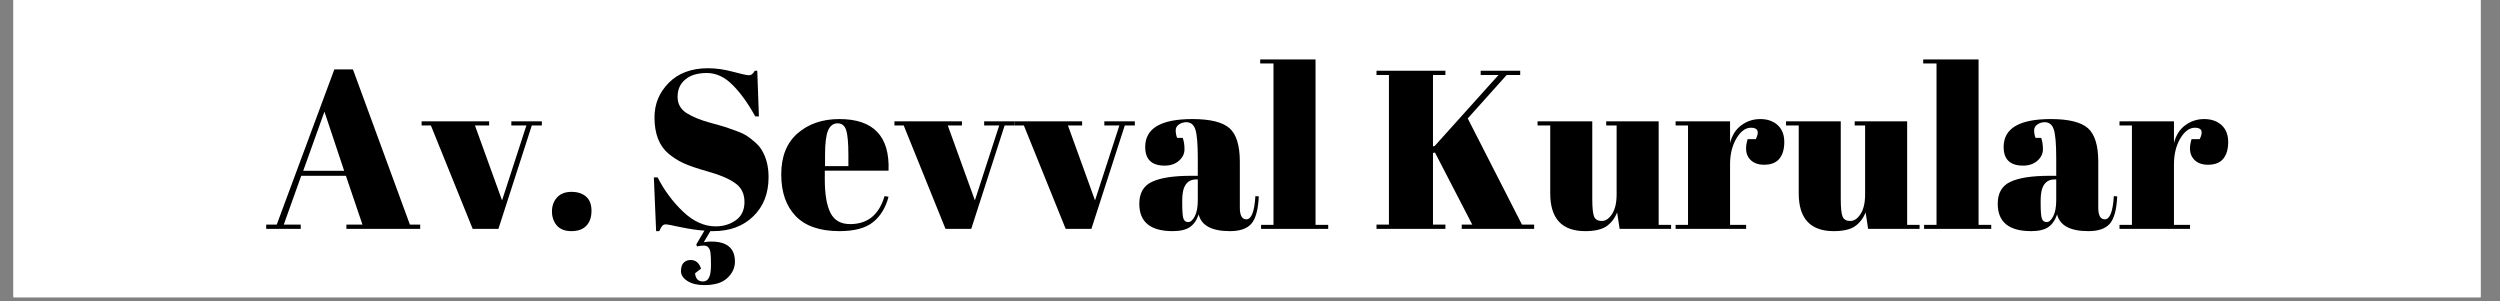 <svg xmlns="http://www.w3.org/2000/svg" xmlns:xlink="http://www.w3.org/1999/xlink" width="415" zoomAndPan="magnify" viewBox="0 0 311.25 37.5" height="50" preserveAspectRatio="xMidYMid meet" version="1.0"><rect x="0" y="0" width="311.25" height="37.5" fill="#808080" stroke="none"/><defs><g/><clipPath id="84c55ff84f"><path d="M 1.676 0 L 308.832 0 L 308.832 37.008 L 1.676 37.008 Z M 1.676 0 " clip-rule="nonzero"/></clipPath></defs><g clip-path="url(#84c55ff84f)"><path fill="#ffffff" d="M 1.676 0 L 308.832 0 L 308.832 37.008 L 1.676 37.008 Z M 1.676 0 " fill-opacity="1" fill-rule="nonzero"/><path fill="#ffffff" d="M 1.676 0 L 308.832 0 L 308.832 37.008 L 1.676 37.008 Z M 1.676 0 " fill-opacity="1" fill-rule="nonzero"/></g><g fill="#000000" fill-opacity="1"><g transform="translate(32.971, 28.495)"><g><path d="M 12.156 -0.531 L 10.094 -6.609 L 4.531 -6.609 L 2.359 -0.531 L 4.469 -0.531 L 4.469 0 L 0.172 0 L 0.172 -0.531 L 1.484 -0.531 L 8.656 -19.859 L 10.969 -19.859 L 18.062 -0.531 L 19.344 -0.531 L 19.344 0 L 10.156 0 L 10.156 -0.531 Z M 7.422 -14.594 L 4.781 -7.234 L 9.875 -7.234 Z M 7.422 -14.594 "/></g></g></g><g fill="#000000" fill-opacity="1"><g transform="translate(52.49, 28.495)"><g><path d="M 0 -12.875 L 0 -13.391 L 8.406 -13.391 L 8.406 -12.875 L 6.641 -12.875 L 10.016 -3.547 L 13.047 -12.875 L 11.172 -12.875 L 11.172 -13.391 L 14.969 -13.391 L 14.969 -12.875 L 13.719 -12.875 L 9.562 0 L 6.359 0 L 1.156 -12.875 Z M 0 -12.875 "/></g></g></g><g fill="#000000" fill-opacity="1"><g transform="translate(67.453, 28.495)"><g><path d="M 3.688 0.281 C 2.875 0.281 2.266 0.039 1.859 -0.438 C 1.461 -0.914 1.266 -1.492 1.266 -2.172 C 1.266 -2.859 1.473 -3.438 1.891 -3.906 C 2.316 -4.375 2.914 -4.609 3.688 -4.609 C 4.457 -4.609 5.066 -4.41 5.516 -4.016 C 5.961 -3.629 6.188 -3.039 6.188 -2.25 C 6.188 -1.457 5.973 -0.836 5.547 -0.391 C 5.129 0.055 4.508 0.281 3.688 0.281 Z M 3.688 0.281 "/></g></g></g><g fill="#000000" fill-opacity="1"><g transform="translate(74.906, 28.495)"><g/></g></g><g fill="#000000" fill-opacity="1"><g transform="translate(79.968, 28.495)"><g><path d="M 9.141 -0.312 C 10.078 -0.312 10.906 -0.562 11.625 -1.062 C 12.352 -1.57 12.719 -2.336 12.719 -3.359 C 12.719 -4.379 12.328 -5.16 11.547 -5.703 C 10.766 -6.254 9.656 -6.727 8.219 -7.125 C 6.789 -7.531 5.754 -7.883 5.109 -8.188 C 4.461 -8.488 3.848 -8.879 3.266 -9.359 C 2.098 -10.336 1.516 -11.848 1.516 -13.891 C 1.516 -15.555 2.109 -16.988 3.297 -18.188 C 4.492 -19.395 6.125 -20 8.188 -20 C 9.176 -20 10.207 -19.852 11.281 -19.562 C 12.363 -19.27 13.035 -19.125 13.297 -19.125 C 13.566 -19.125 13.801 -19.312 14 -19.688 L 14.312 -19.688 L 14.516 -14 L 14.062 -14 C 13.164 -15.633 12.223 -16.941 11.234 -17.922 C 10.254 -18.91 9.188 -19.406 8.031 -19.406 C 6.875 -19.406 5.977 -19.133 5.344 -18.594 C 4.707 -18.062 4.391 -17.348 4.391 -16.453 C 4.391 -15.566 4.77 -14.883 5.531 -14.406 C 6.289 -13.938 7.223 -13.551 8.328 -13.25 C 9.43 -12.945 10.156 -12.738 10.5 -12.625 C 10.852 -12.508 11.285 -12.352 11.797 -12.156 C 12.316 -11.969 12.738 -11.766 13.062 -11.547 C 13.395 -11.328 13.742 -11.051 14.109 -10.719 C 14.473 -10.395 14.758 -10.035 14.969 -9.641 C 15.469 -8.742 15.719 -7.676 15.719 -6.438 C 15.719 -4.414 15.082 -2.789 13.812 -1.562 C 12.551 -0.332 10.891 0.281 8.828 0.281 L 8.469 0.281 L 7.656 1.656 C 8.039 1.602 8.348 1.578 8.578 1.578 C 10.547 1.578 11.531 2.41 11.531 4.078 C 11.531 4.848 11.219 5.523 10.594 6.109 C 9.977 6.703 9.016 7 7.703 7 C 6.836 7 6.141 6.828 5.609 6.484 C 5.078 6.141 4.812 5.734 4.812 5.266 C 4.812 4.797 4.922 4.445 5.141 4.219 C 5.367 3.988 5.66 3.875 6.016 3.875 C 6.648 3.875 7.082 4.234 7.312 4.953 L 6.578 5.516 C 6.578 5.773 6.648 6.008 6.797 6.219 C 6.953 6.438 7.203 6.547 7.547 6.547 C 7.898 6.547 8.156 6.379 8.312 6.047 C 8.469 5.723 8.547 5.219 8.547 4.531 C 8.547 3.852 8.531 3.375 8.5 3.094 C 8.438 2.414 8.156 2.078 7.656 2.078 C 7.383 2.078 7.102 2.113 6.812 2.188 L 6.719 1.938 L 7.734 0.219 C 6.891 0.164 5.922 0.023 4.828 -0.203 C 3.742 -0.441 3.109 -0.562 2.922 -0.562 C 2.734 -0.562 2.582 -0.492 2.469 -0.359 C 2.363 -0.234 2.242 -0.02 2.109 0.281 L 1.719 0.281 L 1.438 -6.406 L 1.906 -6.406 C 2.738 -4.781 3.797 -3.359 5.078 -2.141 C 6.359 -0.922 7.711 -0.312 9.141 -0.312 Z M 9.141 -0.312 "/></g></g></g><g fill="#000000" fill-opacity="1"><g transform="translate(96.843, 28.495)"><g><path d="M 7.672 0.281 C 5.254 0.281 3.441 -0.336 2.234 -1.578 C 1.023 -2.828 0.422 -4.562 0.422 -6.781 C 0.422 -9.008 1.098 -10.711 2.453 -11.891 C 3.816 -13.078 5.551 -13.672 7.656 -13.672 C 11.906 -13.672 13.945 -11.531 13.781 -7.25 L 5.844 -7.25 L 5.844 -6.156 C 5.844 -4.32 6.078 -2.938 6.547 -2 C 7.016 -1.062 7.832 -0.594 9 -0.594 C 11.176 -0.594 12.602 -1.754 13.281 -4.078 L 13.781 -4 C 13.426 -2.645 12.785 -1.594 11.859 -0.844 C 10.93 -0.094 9.535 0.281 7.672 0.281 Z M 5.875 -7.812 L 8.781 -7.812 L 8.781 -9.203 C 8.781 -10.711 8.688 -11.742 8.5 -12.297 C 8.32 -12.859 7.969 -13.141 7.438 -13.141 C 6.906 -13.141 6.508 -12.844 6.25 -12.25 C 6 -11.656 5.875 -10.641 5.875 -9.203 Z M 5.875 -7.812 "/></g></g></g><g fill="#000000" fill-opacity="1"><g transform="translate(111.356, 28.495)"><g><path d="M 0 -12.875 L 0 -13.391 L 8.406 -13.391 L 8.406 -12.875 L 6.641 -12.875 L 10.016 -3.547 L 13.047 -12.875 L 11.172 -12.875 L 11.172 -13.391 L 14.969 -13.391 L 14.969 -12.875 L 13.719 -12.875 L 9.562 0 L 6.359 0 L 1.156 -12.875 Z M 0 -12.875 "/></g></g></g><g fill="#000000" fill-opacity="1"><g transform="translate(126.318, 28.495)"><g><path d="M 0 -12.875 L 0 -13.391 L 8.406 -13.391 L 8.406 -12.875 L 6.641 -12.875 L 10.016 -3.547 L 13.047 -12.875 L 11.172 -12.875 L 11.172 -13.391 L 14.969 -13.391 L 14.969 -12.875 L 13.719 -12.875 L 9.562 0 L 6.359 0 L 1.156 -12.875 Z M 0 -12.875 "/></g></g></g><g fill="#000000" fill-opacity="1"><g transform="translate(141.281, 28.495)"><g><path d="M 7.031 -6.609 L 7.844 -6.609 L 7.844 -8.781 C 7.844 -10.562 7.742 -11.754 7.547 -12.359 C 7.348 -12.973 6.969 -13.281 6.406 -13.281 C 6.07 -13.281 5.77 -13.188 5.5 -13 C 5.227 -12.82 5.094 -12.578 5.094 -12.266 C 5.094 -11.961 5.148 -11.648 5.266 -11.328 L 5.969 -11.328 C 6.113 -10.941 6.188 -10.469 6.188 -9.906 C 6.188 -9.352 5.953 -8.875 5.484 -8.469 C 5.016 -8.07 4.426 -7.875 3.719 -7.875 C 2.102 -7.875 1.297 -8.648 1.297 -10.203 C 1.297 -12.516 3.254 -13.672 7.172 -13.672 C 9.398 -13.672 10.941 -13.289 11.797 -12.531 C 12.648 -11.77 13.078 -10.379 13.078 -8.359 L 13.078 -2.641 C 13.078 -1.672 13.348 -1.188 13.891 -1.188 C 14.523 -1.188 14.898 -2.148 15.016 -4.078 L 15.438 -4.047 C 15.363 -2.398 15.055 -1.266 14.516 -0.641 C 13.973 -0.023 13.082 0.281 11.844 0.281 C 9.594 0.281 8.297 -0.41 7.953 -1.797 C 7.711 -1.086 7.348 -0.562 6.859 -0.219 C 6.367 0.113 5.656 0.281 4.719 0.281 C 1.945 0.281 0.562 -0.852 0.562 -3.125 C 0.562 -4.457 1.086 -5.367 2.141 -5.859 C 3.203 -6.359 4.832 -6.609 7.031 -6.609 Z M 5.906 -3.156 C 5.906 -2.176 5.957 -1.547 6.062 -1.266 C 6.164 -0.984 6.363 -0.844 6.656 -0.844 C 6.945 -0.844 7.219 -1.082 7.469 -1.562 C 7.719 -2.039 7.844 -2.703 7.844 -3.547 L 7.844 -6.156 L 7.656 -6.156 C 6.488 -6.156 5.906 -5.301 5.906 -3.594 Z M 5.906 -3.156 "/></g></g></g><g fill="#000000" fill-opacity="1"><g transform="translate(156.722, 28.495)"><g><path d="M 0.172 -21.094 L 7.062 -21.094 L 7.062 -0.5 L 8.641 -0.5 L 8.641 0 L 0.281 0 L 0.281 -0.5 L 1.828 -0.5 L 1.828 -20.594 L 0.172 -20.594 Z M 0.172 -21.094 "/></g></g></g><g fill="#000000" fill-opacity="1"><g transform="translate(165.609, 28.495)"><g/></g></g><g fill="#000000" fill-opacity="1"><g transform="translate(170.672, 28.495)"><g><path d="M 0.703 -19.688 L 9.281 -19.688 L 9.281 -19.156 L 7.734 -19.156 L 7.734 -10.266 L 7.953 -10.328 L 15.891 -19.156 L 13.672 -19.156 L 13.672 -19.688 L 18.594 -19.688 L 18.594 -19.156 L 16.906 -19.156 L 12.062 -13.75 L 18.812 -0.531 L 20.328 -0.531 L 20.328 0 L 11.312 0 L 11.312 -0.531 L 12.625 -0.531 L 7.984 -9.5 L 7.734 -9.453 L 7.734 -0.531 L 9.281 -0.531 L 9.281 0 L 0.703 0 L 0.703 -0.531 L 2.25 -0.531 L 2.25 -19.156 L 0.703 -19.156 Z M 0.703 -19.688 "/></g></g></g><g fill="#000000" fill-opacity="1"><g transform="translate(191.316, 28.495)"><g><path d="M 16.734 0 L 10.328 0 L 10.016 -2.047 C 9.711 -1.297 9.266 -0.719 8.672 -0.312 C 8.086 0.082 7.211 0.281 6.047 0.281 C 3.141 0.281 1.688 -1.285 1.688 -4.422 L 1.688 -12.875 L 0.109 -12.875 L 0.109 -13.391 L 6.922 -13.391 L 6.922 -3.734 C 6.922 -2.609 7 -1.867 7.156 -1.516 C 7.312 -1.16 7.629 -0.984 8.109 -0.984 C 8.586 -0.984 9.016 -1.273 9.391 -1.859 C 9.766 -2.441 9.953 -3.25 9.953 -4.281 L 9.953 -12.875 L 8.656 -12.875 L 8.656 -13.391 L 15.188 -13.391 L 15.188 -0.5 L 16.734 -0.5 Z M 16.734 0 "/></g></g></g><g fill="#000000" fill-opacity="1"><g transform="translate(208.331, 28.495)"><g><path d="M 9.672 -12.594 C 8.984 -12.594 8.375 -12.145 7.844 -11.25 C 7.32 -10.352 7.062 -9.285 7.062 -8.047 L 7.062 -0.5 L 9.062 -0.5 L 9.062 0 L 0.281 0 L 0.281 -0.5 L 1.828 -0.5 L 1.828 -12.875 L 0.281 -12.875 L 0.281 -13.391 L 7.062 -13.391 L 7.062 -10.688 C 7.301 -11.645 7.766 -12.379 8.453 -12.891 C 9.148 -13.41 9.941 -13.672 10.828 -13.672 C 11.711 -13.672 12.43 -13.422 12.984 -12.922 C 13.535 -12.422 13.812 -11.719 13.812 -10.812 C 13.812 -9.906 13.602 -9.207 13.188 -8.719 C 12.781 -8.227 12.148 -7.984 11.297 -7.984 C 10.441 -7.984 9.812 -8.266 9.406 -8.828 C 9 -9.391 8.945 -10.172 9.25 -11.172 L 10.266 -11.172 C 10.734 -12.117 10.535 -12.594 9.672 -12.594 Z M 9.672 -12.594 "/></g></g></g><g fill="#000000" fill-opacity="1"><g transform="translate(222.253, 28.495)"><g><path d="M 16.734 0 L 10.328 0 L 10.016 -2.047 C 9.711 -1.297 9.266 -0.719 8.672 -0.312 C 8.086 0.082 7.211 0.281 6.047 0.281 C 3.141 0.281 1.688 -1.285 1.688 -4.422 L 1.688 -12.875 L 0.109 -12.875 L 0.109 -13.391 L 6.922 -13.391 L 6.922 -3.734 C 6.922 -2.609 7 -1.867 7.156 -1.516 C 7.312 -1.16 7.629 -0.984 8.109 -0.984 C 8.586 -0.984 9.016 -1.273 9.391 -1.859 C 9.766 -2.441 9.953 -3.25 9.953 -4.281 L 9.953 -12.875 L 8.656 -12.875 L 8.656 -13.391 L 15.188 -13.391 L 15.188 -0.5 L 16.734 -0.5 Z M 16.734 0 "/></g></g></g><g fill="#000000" fill-opacity="1"><g transform="translate(239.269, 28.495)"><g><path d="M 0.172 -21.094 L 7.062 -21.094 L 7.062 -0.5 L 8.641 -0.5 L 8.641 0 L 0.281 0 L 0.281 -0.5 L 1.828 -0.5 L 1.828 -20.594 L 0.172 -20.594 Z M 0.172 -21.094 "/></g></g></g><g fill="#000000" fill-opacity="1"><g transform="translate(248.156, 28.495)"><g><path d="M 7.031 -6.609 L 7.844 -6.609 L 7.844 -8.781 C 7.844 -10.562 7.742 -11.754 7.547 -12.359 C 7.348 -12.973 6.969 -13.281 6.406 -13.281 C 6.07 -13.281 5.77 -13.188 5.5 -13 C 5.227 -12.82 5.094 -12.578 5.094 -12.266 C 5.094 -11.961 5.148 -11.648 5.266 -11.328 L 5.969 -11.328 C 6.113 -10.941 6.188 -10.469 6.188 -9.906 C 6.188 -9.352 5.953 -8.875 5.484 -8.469 C 5.016 -8.07 4.426 -7.875 3.719 -7.875 C 2.102 -7.875 1.297 -8.648 1.297 -10.203 C 1.297 -12.516 3.254 -13.672 7.172 -13.672 C 9.398 -13.672 10.941 -13.289 11.797 -12.531 C 12.648 -11.77 13.078 -10.379 13.078 -8.359 L 13.078 -2.641 C 13.078 -1.672 13.348 -1.188 13.891 -1.188 C 14.523 -1.188 14.898 -2.148 15.016 -4.078 L 15.438 -4.047 C 15.363 -2.398 15.055 -1.266 14.516 -0.641 C 13.973 -0.023 13.082 0.281 11.844 0.281 C 9.594 0.281 8.297 -0.41 7.953 -1.797 C 7.711 -1.086 7.348 -0.562 6.859 -0.219 C 6.367 0.113 5.656 0.281 4.719 0.281 C 1.945 0.281 0.562 -0.852 0.562 -3.125 C 0.562 -4.457 1.086 -5.367 2.141 -5.859 C 3.203 -6.359 4.832 -6.609 7.031 -6.609 Z M 5.906 -3.156 C 5.906 -2.176 5.957 -1.547 6.062 -1.266 C 6.164 -0.984 6.363 -0.844 6.656 -0.844 C 6.945 -0.844 7.219 -1.082 7.469 -1.562 C 7.719 -2.039 7.844 -2.703 7.844 -3.547 L 7.844 -6.156 L 7.656 -6.156 C 6.488 -6.156 5.906 -5.301 5.906 -3.594 Z M 5.906 -3.156 "/></g></g></g><g fill="#000000" fill-opacity="1"><g transform="translate(263.597, 28.495)"><g><path d="M 9.672 -12.594 C 8.984 -12.594 8.375 -12.145 7.844 -11.25 C 7.32 -10.352 7.062 -9.285 7.062 -8.047 L 7.062 -0.5 L 9.062 -0.5 L 9.062 0 L 0.281 0 L 0.281 -0.5 L 1.828 -0.5 L 1.828 -12.875 L 0.281 -12.875 L 0.281 -13.391 L 7.062 -13.391 L 7.062 -10.688 C 7.301 -11.645 7.766 -12.379 8.453 -12.891 C 9.148 -13.41 9.941 -13.672 10.828 -13.672 C 11.711 -13.672 12.43 -13.422 12.984 -12.922 C 13.535 -12.422 13.812 -11.719 13.812 -10.812 C 13.812 -9.906 13.602 -9.207 13.188 -8.719 C 12.781 -8.227 12.148 -7.984 11.297 -7.984 C 10.441 -7.984 9.812 -8.266 9.406 -8.828 C 9 -9.391 8.945 -10.172 9.25 -11.172 L 10.266 -11.172 C 10.734 -12.117 10.535 -12.594 9.672 -12.594 Z M 9.672 -12.594 "/></g></g></g></svg>